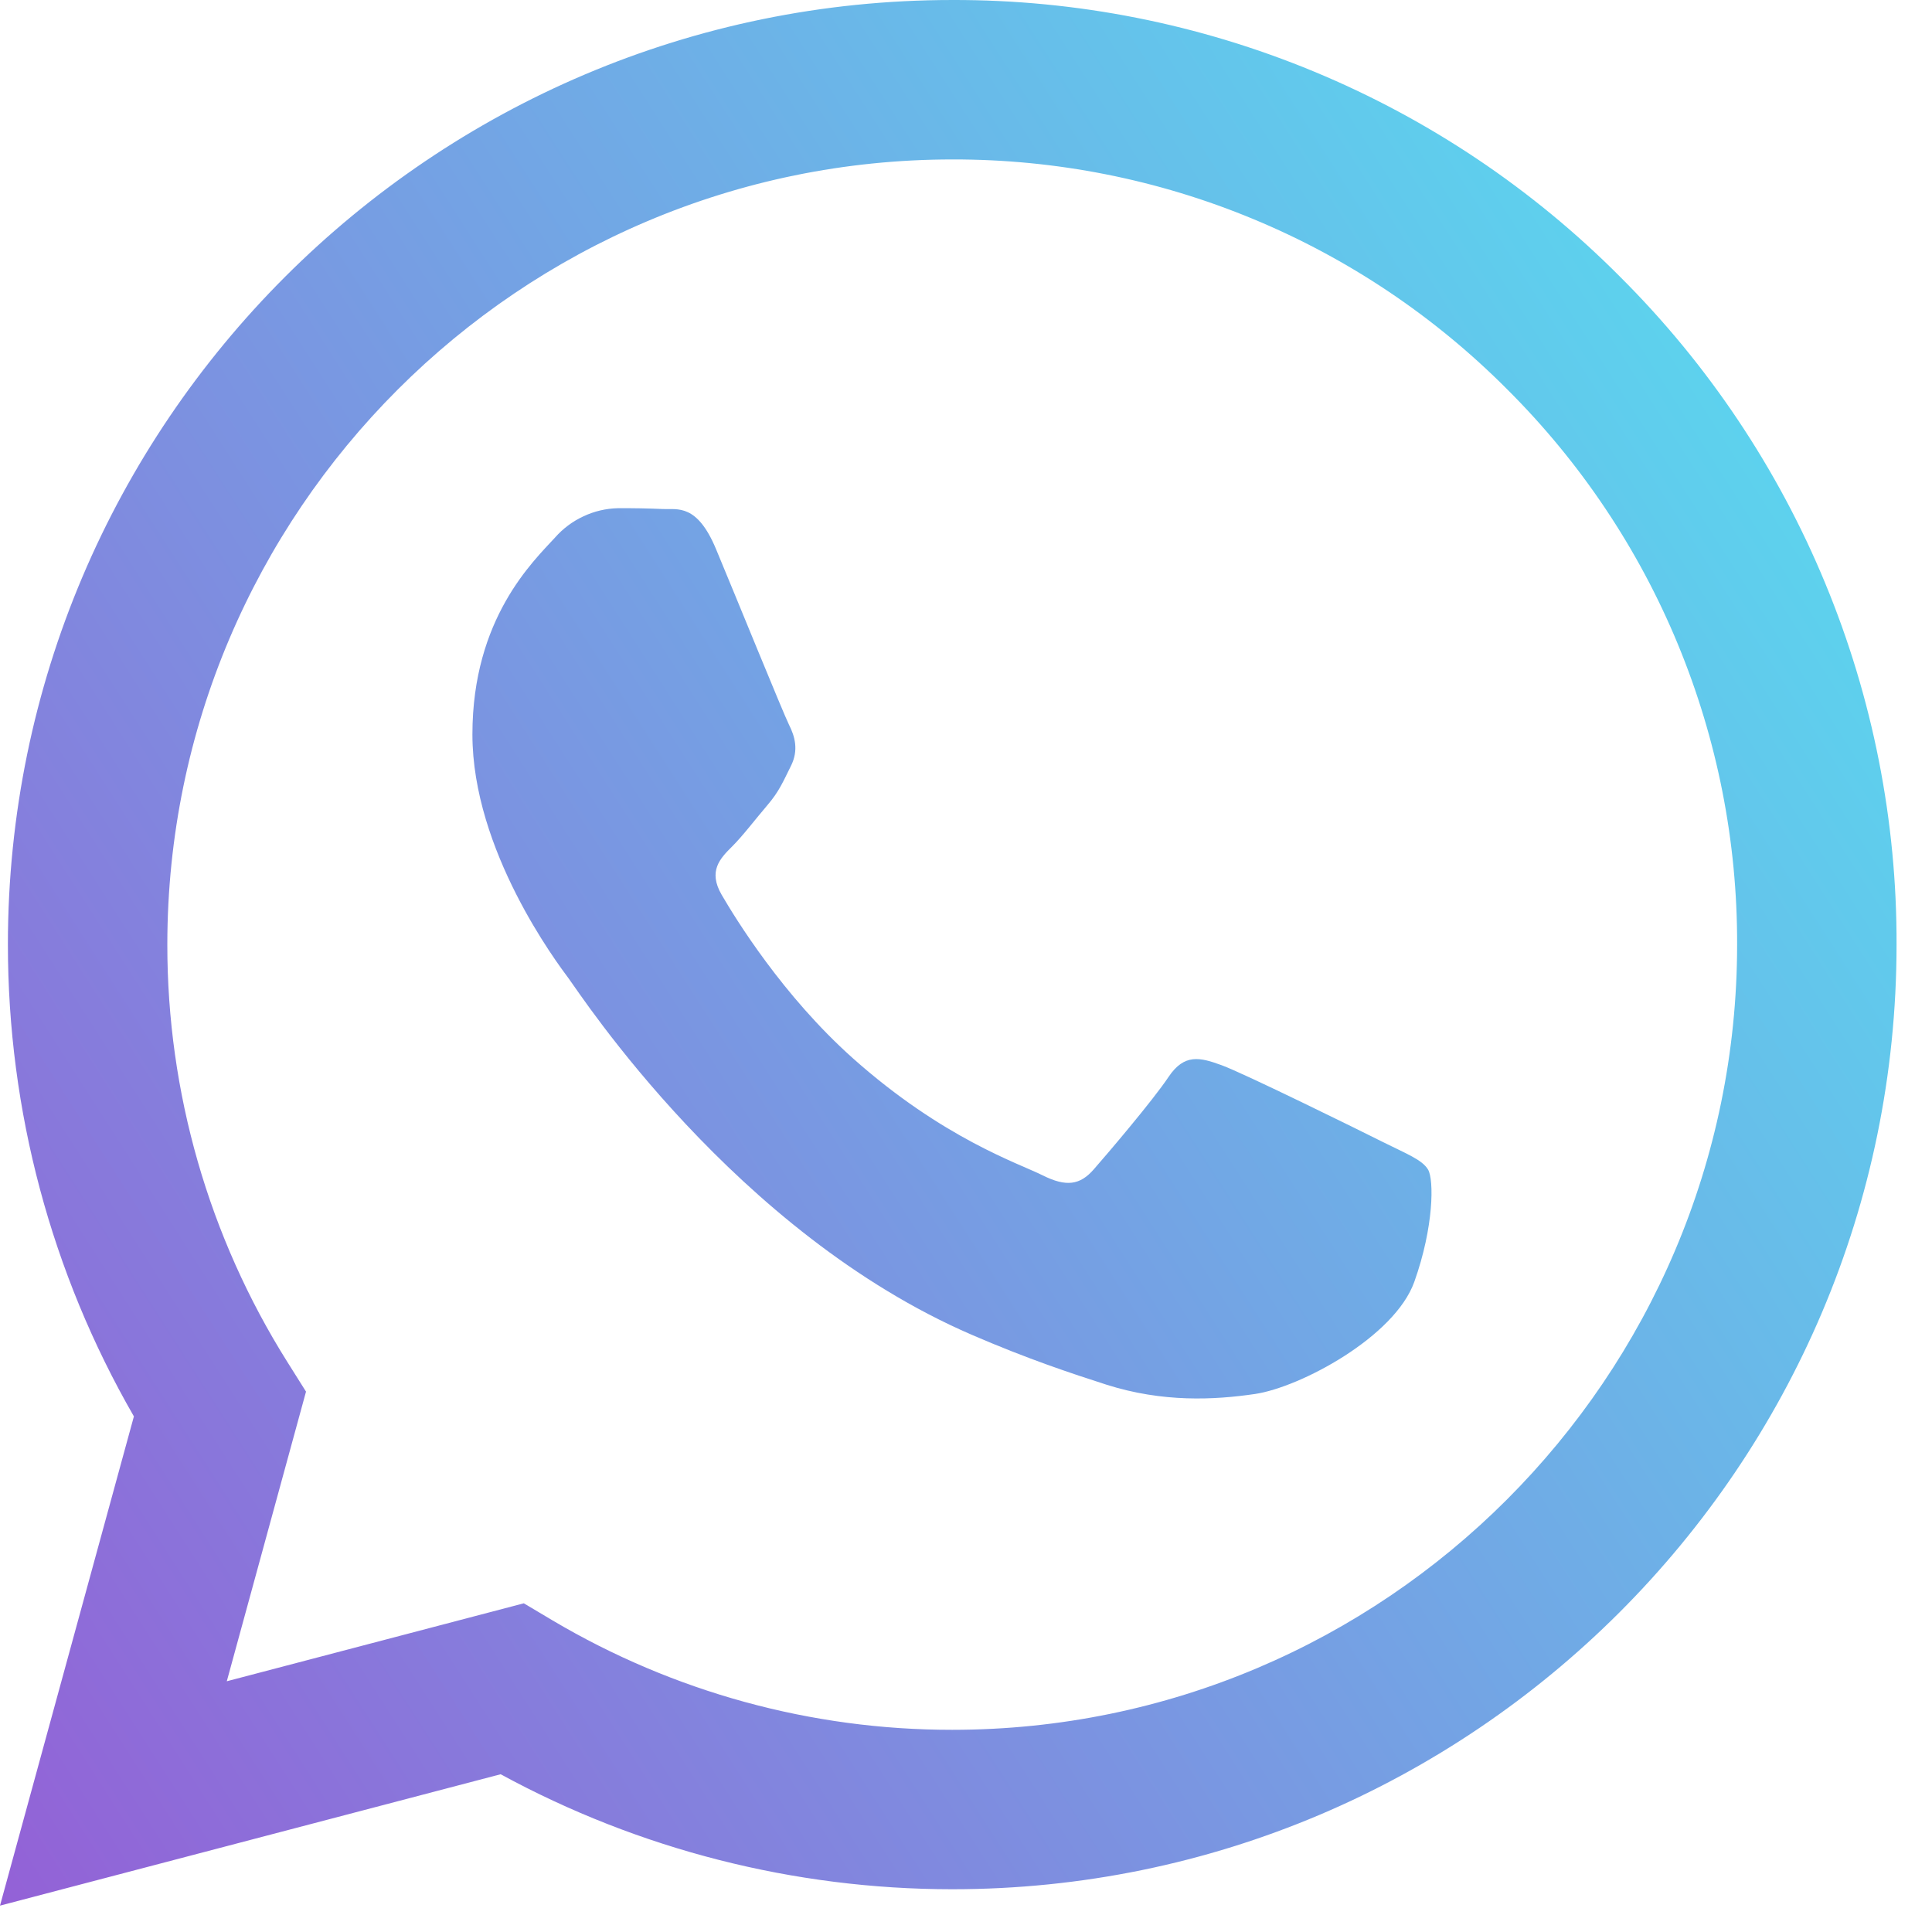 <svg width="23" height="23" viewBox="0 0 23 23" fill="none" xmlns="http://www.w3.org/2000/svg">
<path fill-rule="evenodd" clip-rule="evenodd" d="M19.289 3.297C18.247 2.249 17.008 1.418 15.643 0.852C14.278 0.286 12.814 -0.004 11.337 3.60767e-05C5.141 3.60767e-05 0.096 5.043 0.094 11.242C0.094 13.223 0.611 15.156 1.594 16.862L0 22.686L5.96 21.122C7.608 22.019 9.455 22.49 11.332 22.491H11.337C17.532 22.491 22.576 17.448 22.578 11.249C22.583 9.772 22.294 8.309 21.729 6.944C21.165 5.579 20.335 4.34 19.289 3.297ZM11.337 20.593H11.333C9.659 20.594 8.017 20.143 6.577 19.29L6.236 19.087L2.7 20.015L3.643 16.567L3.421 16.214C2.485 14.725 1.99 13.001 1.992 11.242C1.995 6.09 6.186 1.898 11.341 1.898C12.568 1.896 13.784 2.136 14.918 2.607C16.052 3.077 17.081 3.768 17.946 4.638C18.816 5.505 19.506 6.535 19.975 7.67C20.444 8.805 20.684 10.021 20.68 11.249C20.677 16.401 16.486 20.593 11.337 20.593ZM16.462 13.595C16.18 13.453 14.8 12.774 14.543 12.681C14.286 12.587 14.099 12.54 13.911 12.821C13.724 13.101 13.185 13.734 13.021 13.921C12.857 14.109 12.693 14.132 12.412 13.992C12.132 13.851 11.227 13.555 10.153 12.598C9.318 11.853 8.755 10.934 8.591 10.652C8.427 10.37 8.573 10.219 8.715 10.078C8.841 9.953 8.995 9.75 9.135 9.586C9.276 9.422 9.322 9.306 9.416 9.118C9.51 8.93 9.463 8.766 9.392 8.626C9.322 8.484 8.76 7.102 8.525 6.539C8.299 5.995 8.067 6.067 7.894 6.06C7.715 6.052 7.536 6.049 7.357 6.05C7.215 6.053 7.074 6.086 6.945 6.147C6.816 6.207 6.701 6.293 6.607 6.4C6.349 6.682 5.624 7.361 5.624 8.743C5.624 10.126 6.631 11.462 6.771 11.65C6.911 11.838 8.752 14.674 11.57 15.891C12.241 16.181 12.764 16.353 13.171 16.484C13.844 16.698 14.456 16.666 14.941 16.595C15.48 16.515 16.603 15.916 16.837 15.26C17.071 14.604 17.071 14.042 17.001 13.924C16.931 13.806 16.742 13.735 16.462 13.595Z" fill="url(#paint0_linear_4396_2484)"/>
<defs>
<linearGradient id="paint0_linear_4396_2484" x1="-3.22" y1="23" x2="26.22" y2="4.14" gradientUnits="userSpaceOnUse">
<stop stop-color="#9955D4"/>
<stop offset="1" stop-color="#53E7F2"/>
</linearGradient>
</defs>
</svg>
